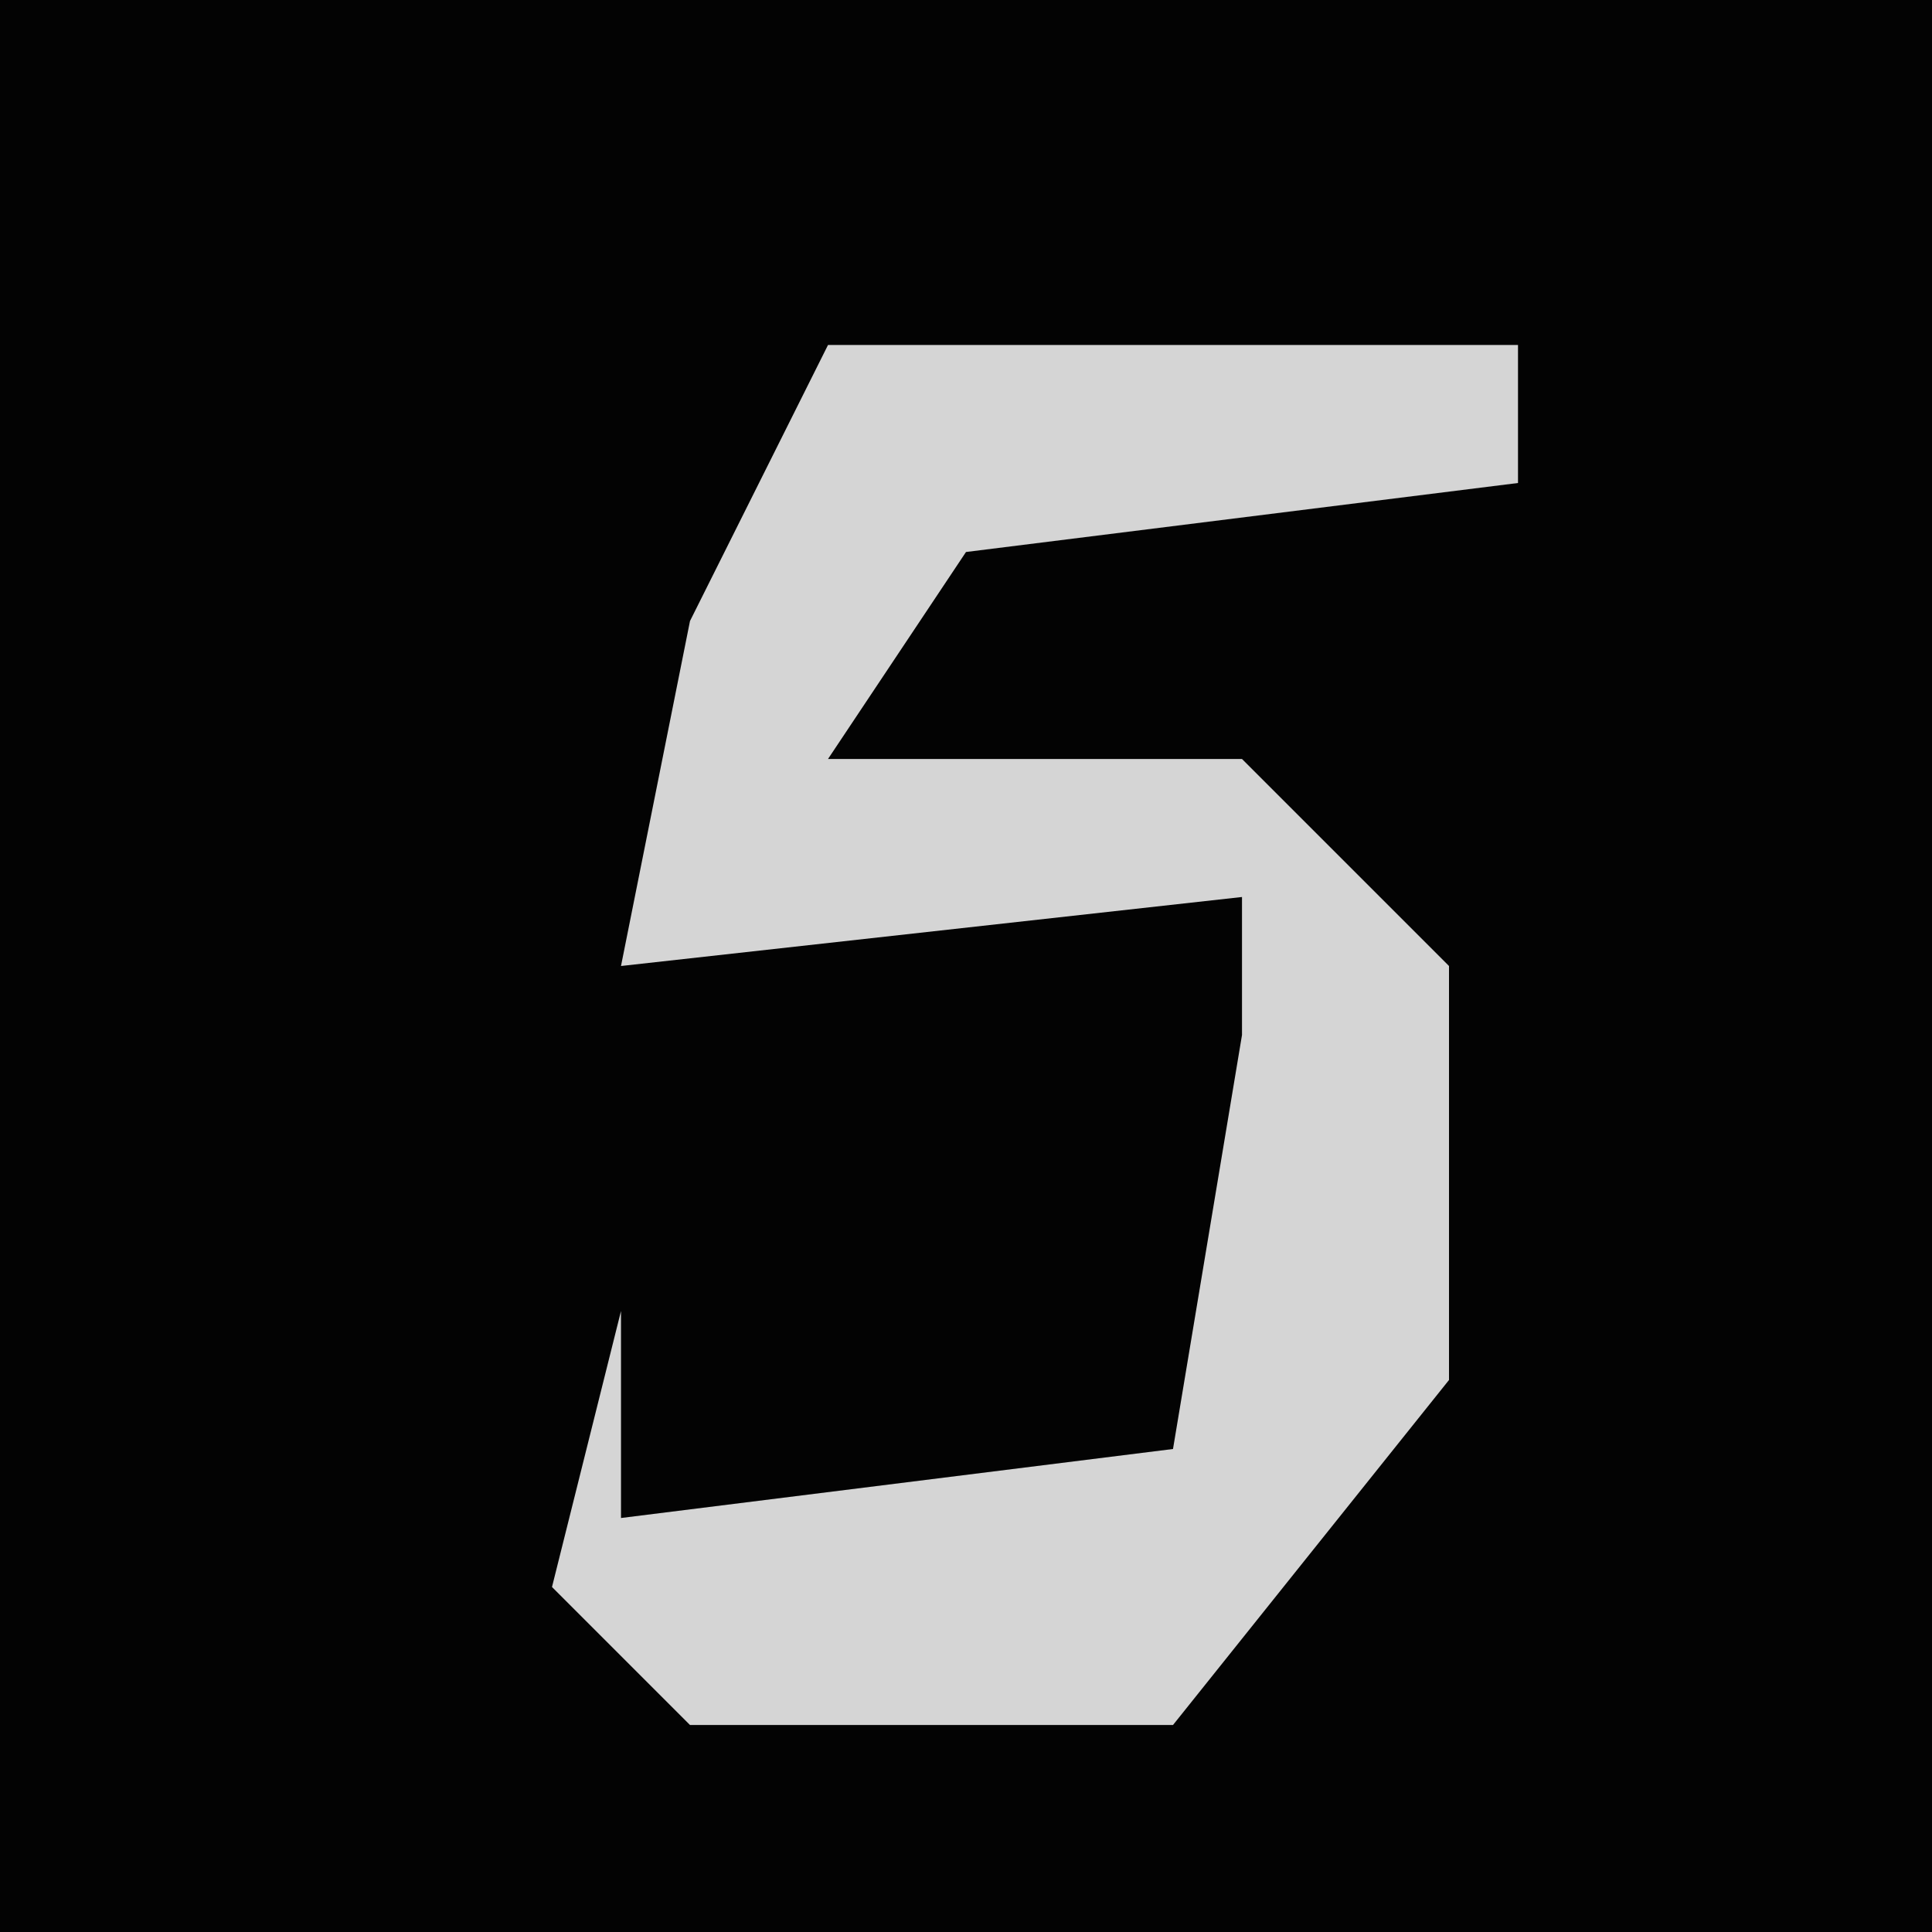 <?xml version="1.0" encoding="UTF-8"?>
<svg version="1.1" xmlns="http://www.w3.org/2000/svg" width="28" height="28">
<path d="M0,0 L28,0 L28,28 L0,28 Z " fill="#030303" transform="translate(0,0)"/>
<path d="M0,0 L10,0 L10,2 L2,3 L0,6 L6,6 L9,9 L9,15 L5,20 L-2,20 L-4,18 L-3,14 L-3,17 L5,16 L6,10 L6,8 L-3,9 L-2,4 Z " fill="#D5D5D5" transform="translate(12,5)"/>
</svg>
